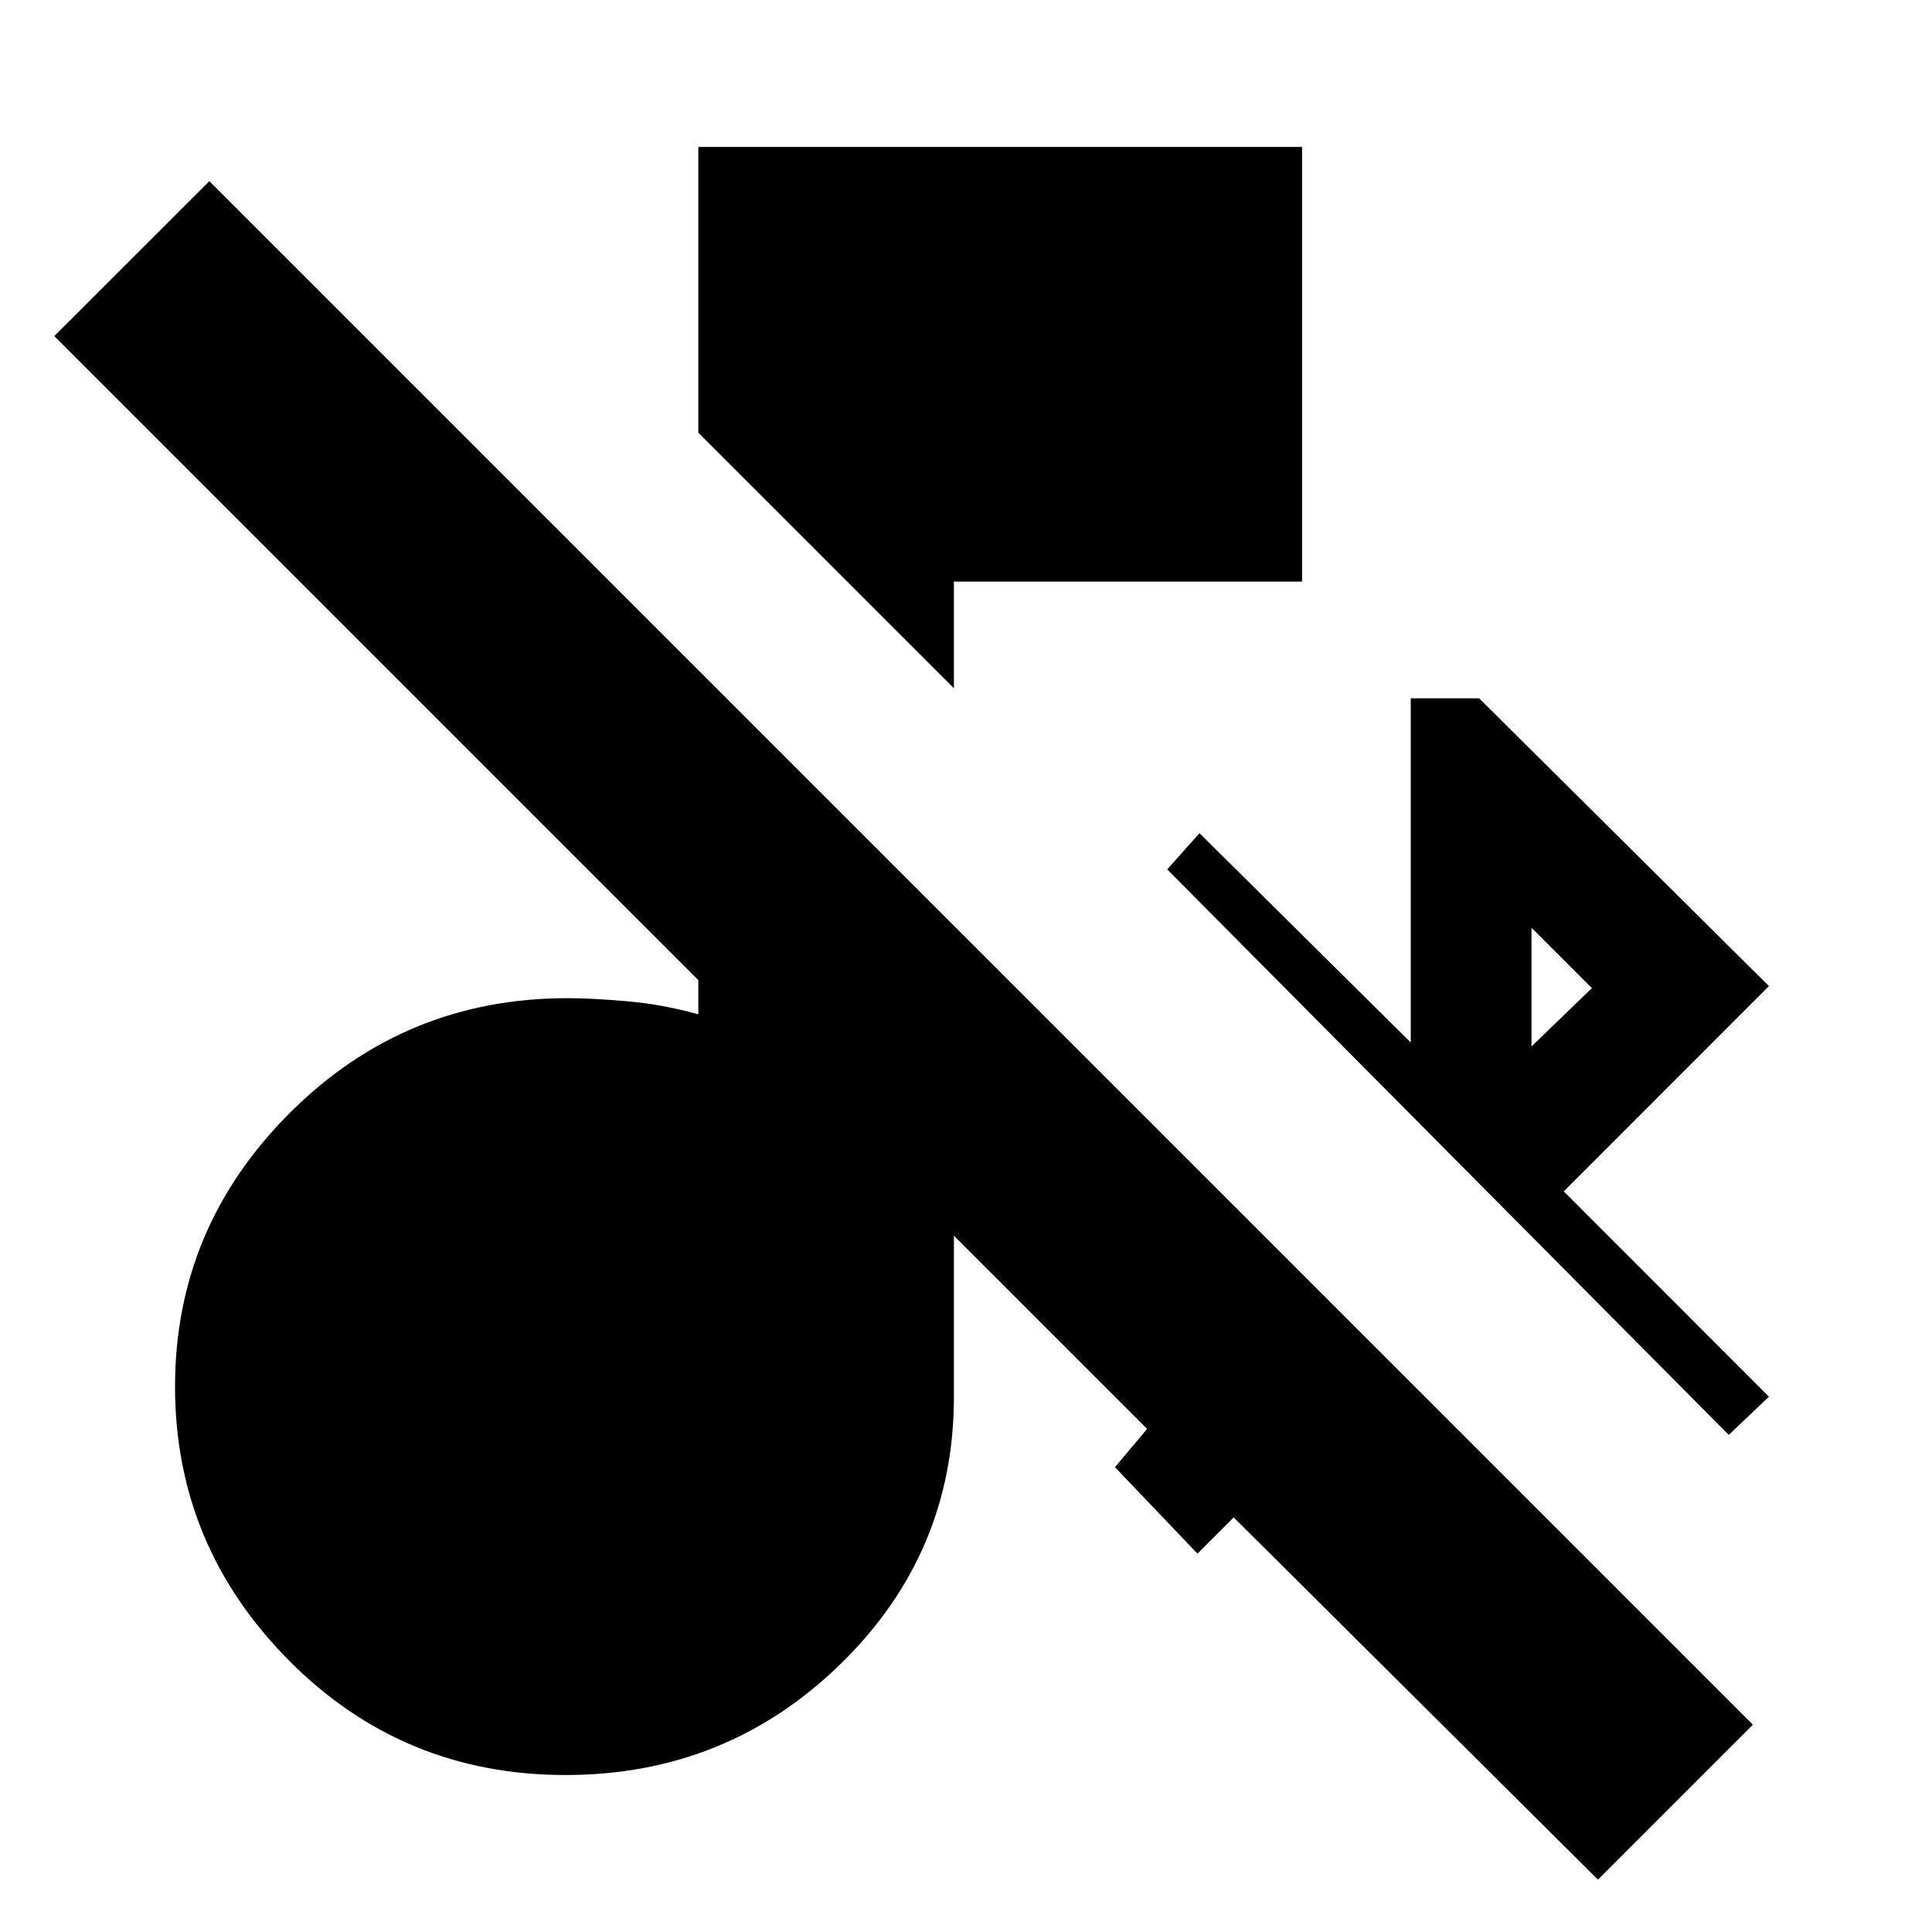 <svg xmlns="http://www.w3.org/2000/svg" height="20" width="20"><path d="M9.875 7.125 7.229 4.479V1.521h6.25v4.5H9.875Zm8.021 7.729L12.083 9l.334-.375 2.187 2.167V7.229h.708l3 2.979-2.124 2.125 2.124 2.125Zm-2.042-4.021.625-.604-.625-.625Zm.688 8.625-3.771-3.75-.375.375-.854-.895.333-.396-2-2v1.666q0 1.625-1.177 2.771t-2.844 1.146q-1.687 0-2.864-1.187Q1.812 16 1.812 14.354q0-1.646 1.188-2.833 1.188-1.188 2.875-1.188.25 0 .615.032.364.031.739.135v-.354L.562 3.479l1.605-1.604 15.979 15.979Z"/></svg>